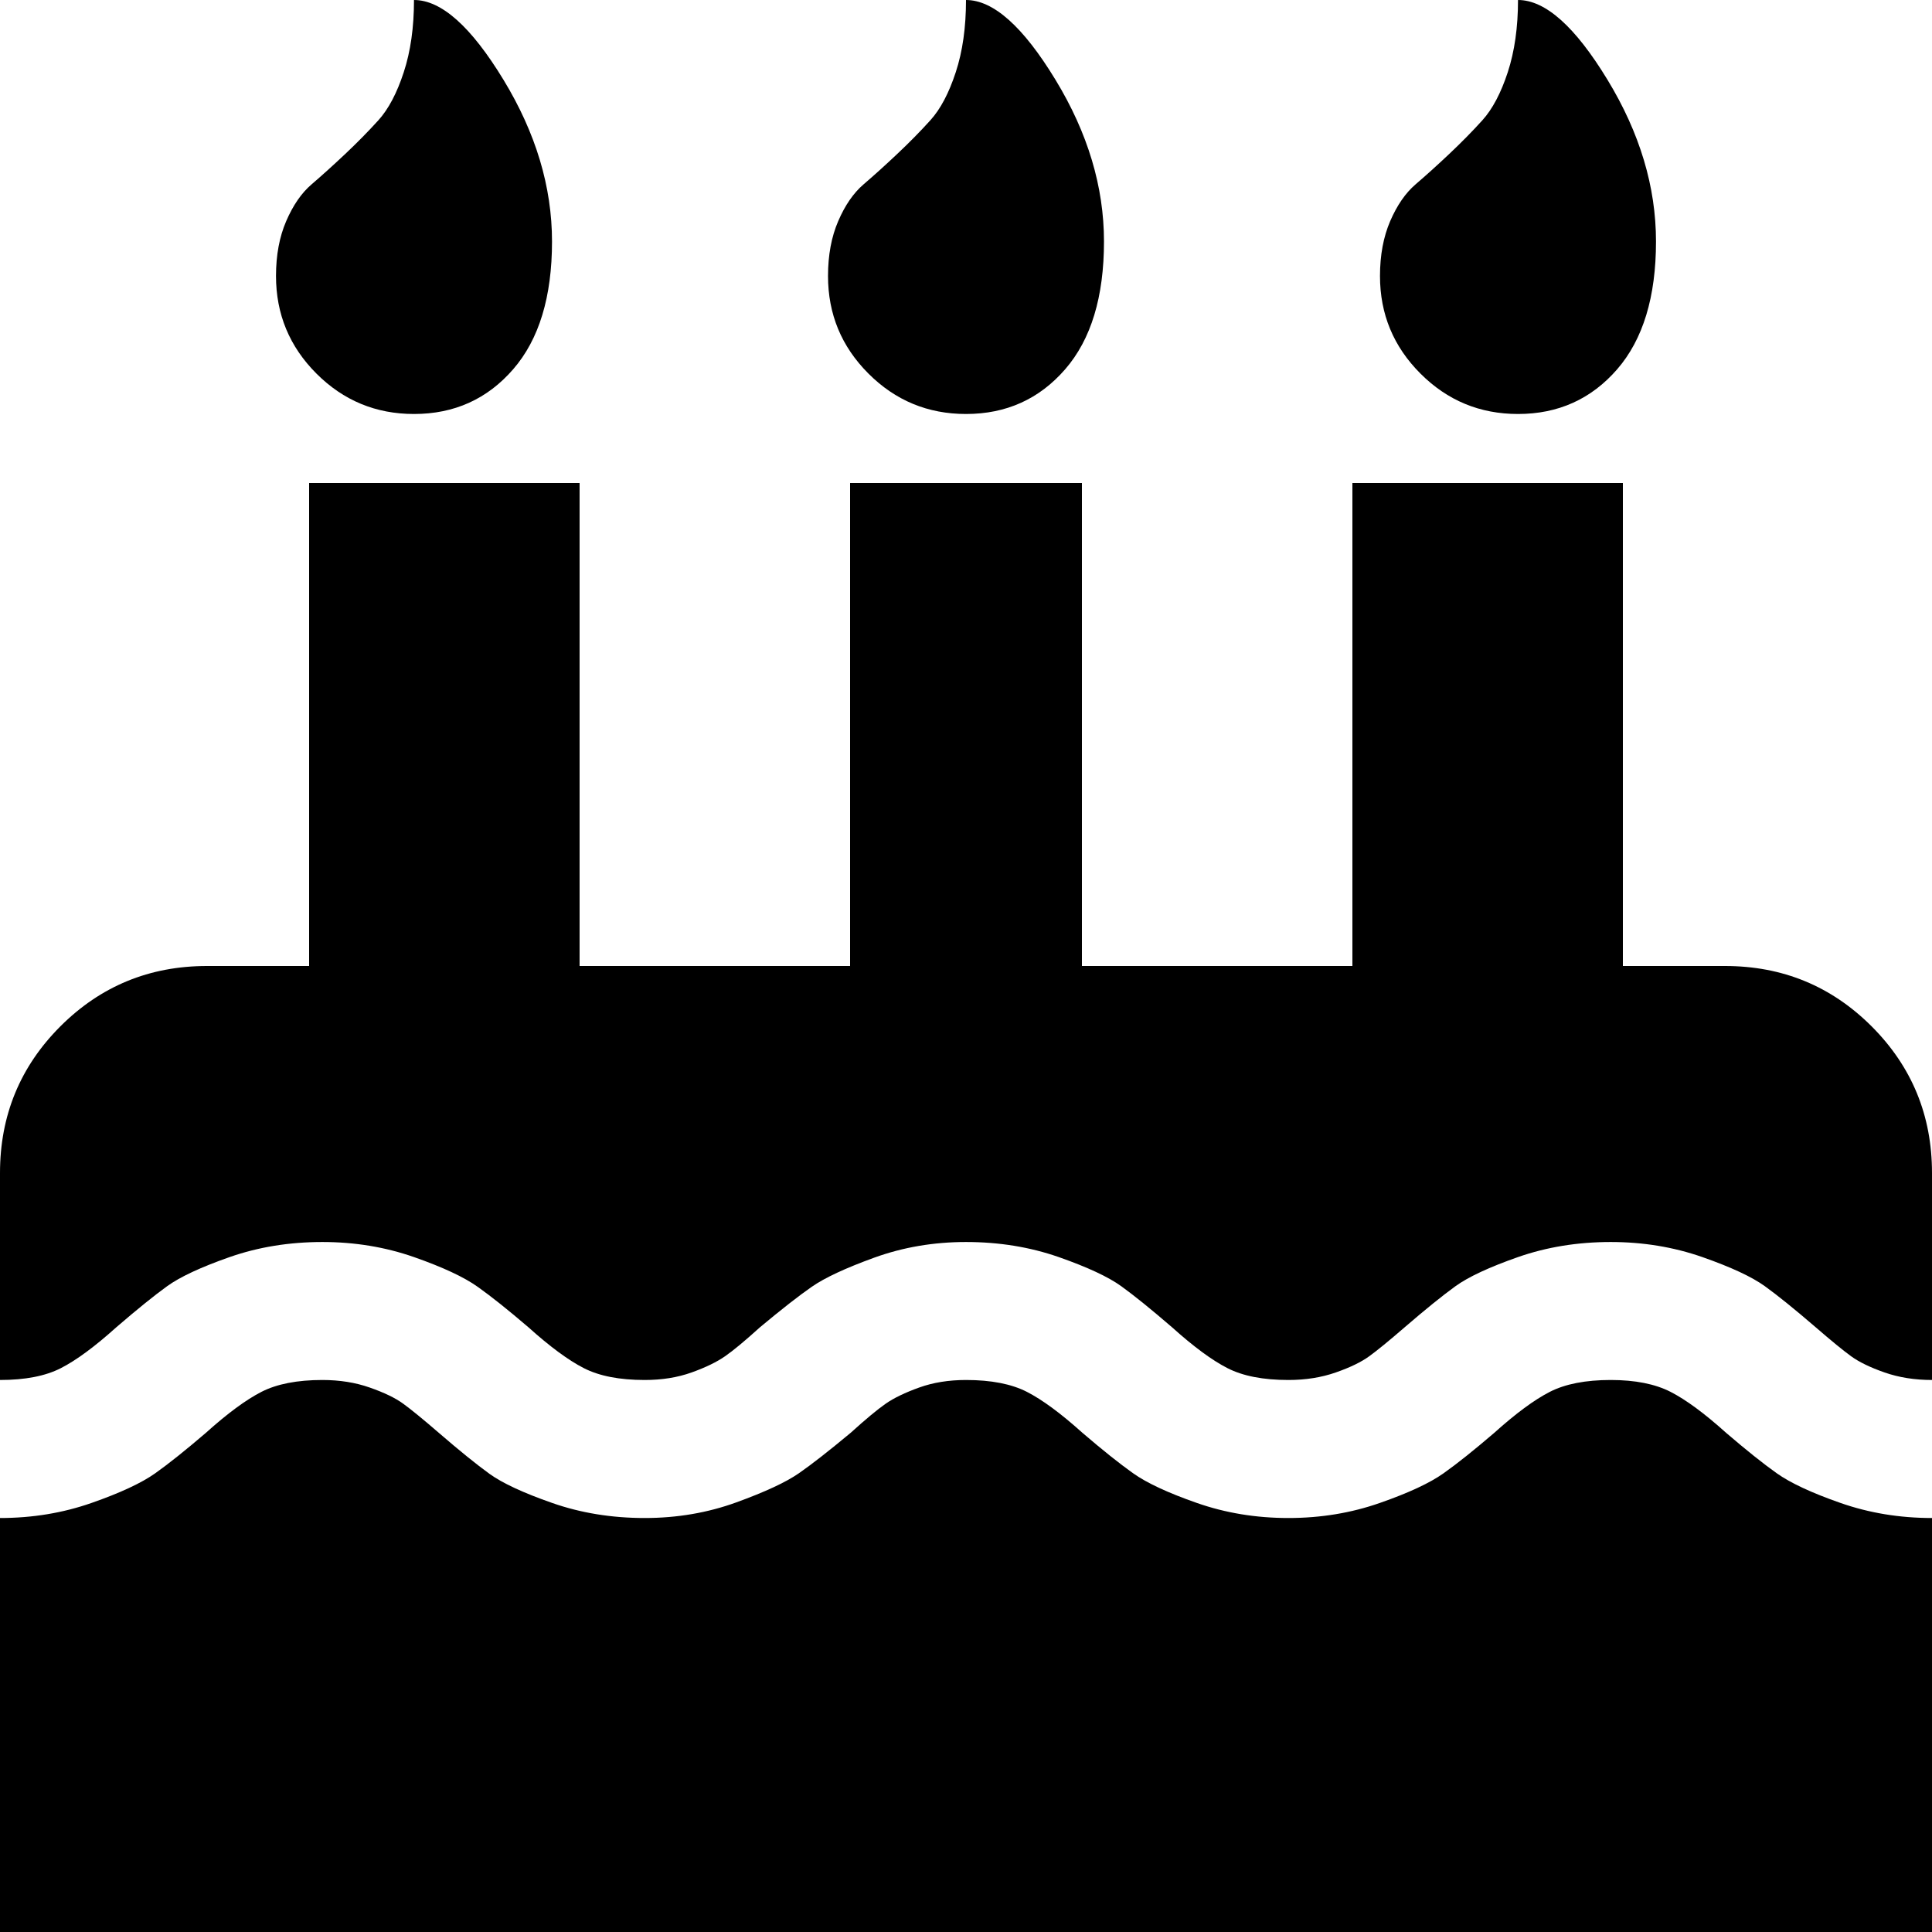 ﻿<?xml version="1.0" encoding="utf-8"?>
<svg version="1.1" xmlns:xlink="http://www.w3.org/1999/xlink" width="50px" height="50px" xmlns="http://www.w3.org/2000/svg">
  <g transform="matrix(1 0 0 1 -909 -670 )">
    <path d="M 47.628 38.895  C 48.372 39.156  49.163 39.286  50 39.286  L 50 50  L 0 50  L 0 39.286  C 0.837 39.286  1.628 39.156  2.372 38.895  C 3.116 38.635  3.664 38.379  4.018 38.128  C 4.371 37.877  4.808 37.528  5.329 37.081  C 5.887 36.579  6.366 36.226  6.766 36.021  C 7.166 35.817  7.692 35.714  8.343 35.714  C 8.789 35.714  9.198 35.779  9.57 35.91  C 9.942 36.04  10.231 36.179  10.435 36.328  C 10.64 36.477  10.947 36.728  11.356 37.081  C 11.895 37.547  12.333 37.9  12.667 38.142  C 13.002 38.384  13.542 38.635  14.286 38.895  C 15.03 39.156  15.83 39.286  16.685 39.286  C 17.522 39.286  18.313 39.151  19.057 38.881  C 19.801 38.611  20.34 38.36  20.675 38.128  C 21.01 37.895  21.456 37.547  22.015 37.081  C 22.405 36.728  22.707 36.477  22.921 36.328  C 23.135 36.179  23.424 36.04  23.786 35.91  C 24.149 35.779  24.554 35.714  25 35.714  C 25.651 35.714  26.177 35.817  26.576 36.021  C 26.976 36.226  27.455 36.579  28.013 37.081  C 28.534 37.528  28.971 37.877  29.325 38.128  C 29.678 38.379  30.227 38.635  30.971 38.895  C 31.715 39.156  32.506 39.286  33.343 39.286  C 34.18 39.286  34.97 39.156  35.714 38.895  C 36.458 38.635  37.007 38.379  37.36 38.128  C 37.714 37.877  38.151 37.528  38.672 37.081  C 39.23 36.579  39.709 36.226  40.109 36.021  C 40.509 35.817  41.034 35.714  41.685 35.714  C 42.318 35.714  42.834 35.817  43.234 36.021  C 43.634 36.226  44.113 36.579  44.671 37.081  C 45.192 37.528  45.629 37.877  45.982 38.128  C 46.336 38.379  46.884 38.635  47.628 38.895  Z M 48.438 26.562  C 49.479 27.604  50 28.869  50 30.357  L 50 35.714  C 49.554 35.714  49.144 35.649  48.772 35.519  C 48.4 35.389  48.112 35.249  47.907 35.1  C 47.703 34.952  47.396 34.701  46.987 34.347  C 46.447 33.882  46.01 33.529  45.675 33.287  C 45.34 33.045  44.801 32.794  44.057 32.533  C 43.313 32.273  42.522 32.143  41.685 32.143  C 40.83 32.143  40.03 32.273  39.286 32.533  C 38.542 32.794  38.002 33.045  37.667 33.287  C 37.333 33.529  36.895 33.882  36.356 34.347  C 35.947 34.701  35.64 34.952  35.435 35.1  C 35.231 35.249  34.942 35.389  34.57 35.519  C 34.198 35.649  33.789 35.714  33.343 35.714  C 32.692 35.714  32.166 35.612  31.766 35.407  C 31.366 35.203  30.887 34.849  30.329 34.347  C 29.79 33.882  29.353 33.529  29.018 33.287  C 28.683 33.045  28.144 32.794  27.4 32.533  C 26.656 32.273  25.856 32.143  25 32.143  C 24.163 32.143  23.372 32.278  22.628 32.547  C 21.884 32.817  21.345 33.068  21.01 33.301  C 20.675 33.533  20.229 33.882  19.671 34.347  C 19.28 34.701  18.978 34.952  18.764 35.1  C 18.55 35.249  18.262 35.389  17.899 35.519  C 17.536 35.649  17.132 35.714  16.685 35.714  C 16.034 35.714  15.509 35.612  15.109 35.407  C 14.709 35.203  14.23 34.849  13.672 34.347  C 13.151 33.901  12.714 33.552  12.36 33.301  C 12.007 33.05  11.458 32.794  10.714 32.533  C 9.97 32.273  9.18 32.143  8.343 32.143  C 7.487 32.143  6.687 32.273  5.943 32.533  C 5.199 32.794  4.66 33.045  4.325 33.287  C 3.99 33.529  3.553 33.882  3.013 34.347  C 2.455 34.849  1.976 35.203  1.576 35.407  C 1.177 35.612  0.651 35.714  0 35.714  L 0 30.357  C 0 28.869  0.521 27.604  1.562 26.562  C 2.604 25.521  3.869 25  5.357 25  L 8 25  L 8 12.5  L 15 12.5  L 15 25  L 22 25  L 22 12.5  L 28 12.5  L 28 25  L 35 25  L 35 12.5  L 42 12.5  L 42 25  L 44.643 25  C 46.131 25  47.396 25.521  48.438 26.562  Z M 13.03 2.065  C 13.867 3.441  14.286 4.836  14.286 6.25  C 14.286 7.682  13.951 8.784  13.281 9.556  C 12.612 10.328  11.756 10.714  10.714 10.714  C 9.728 10.714  8.887 10.366  8.189 9.668  C 7.492 8.97  7.143 8.129  7.143 7.143  C 7.143 6.603  7.231 6.129  7.408 5.72  C 7.585 5.311  7.803 4.994  8.064 4.771  C 8.324 4.548  8.612 4.288  8.929 3.99  C 9.245 3.692  9.533 3.399  9.794 3.111  C 10.054 2.823  10.273 2.409  10.449 1.869  C 10.626 1.33  10.714 0.707  10.714 0  C 11.421 0  12.193 0.688  13.03 2.065  Z M 27.316 2.065  C 28.153 3.441  28.571 4.836  28.571 6.25  C 28.571 7.682  28.237 8.784  27.567 9.556  C 26.897 10.328  26.042 10.714  25 10.714  C 24.014 10.714  23.172 10.366  22.475 9.668  C 21.777 8.97  21.429 8.129  21.429 7.143  C 21.429 6.603  21.517 6.129  21.694 5.72  C 21.87 5.311  22.089 4.994  22.349 4.771  C 22.61 4.548  22.898 4.288  23.214 3.99  C 23.531 3.692  23.819 3.399  24.079 3.111  C 24.34 2.823  24.558 2.409  24.735 1.869  C 24.912 1.33  25 0.707  25 0  C 25.707 0  26.479 0.688  27.316 2.065  Z M 41.602 2.065  C 42.439 3.441  42.857 4.836  42.857 6.25  C 42.857 7.682  42.522 8.784  41.853 9.556  C 41.183 10.328  40.327 10.714  39.286 10.714  C 38.3 10.714  37.458 10.366  36.761 9.668  C 36.063 8.97  35.714 8.129  35.714 7.143  C 35.714 6.603  35.803 6.129  35.979 5.72  C 36.156 5.311  36.375 4.994  36.635 4.771  C 36.895 4.548  37.184 4.288  37.5 3.99  C 37.816 3.692  38.105 3.399  38.365 3.111  C 38.625 2.823  38.844 2.409  39.021 1.869  C 39.197 1.33  39.286 0.707  39.286 0  C 39.993 0  40.765 0.688  41.602 2.065  Z " fill-rule="nonzero" fill="#000000" stroke="none" transform="matrix(1 0 0 1 909 670 )" />
  </g>
</svg>